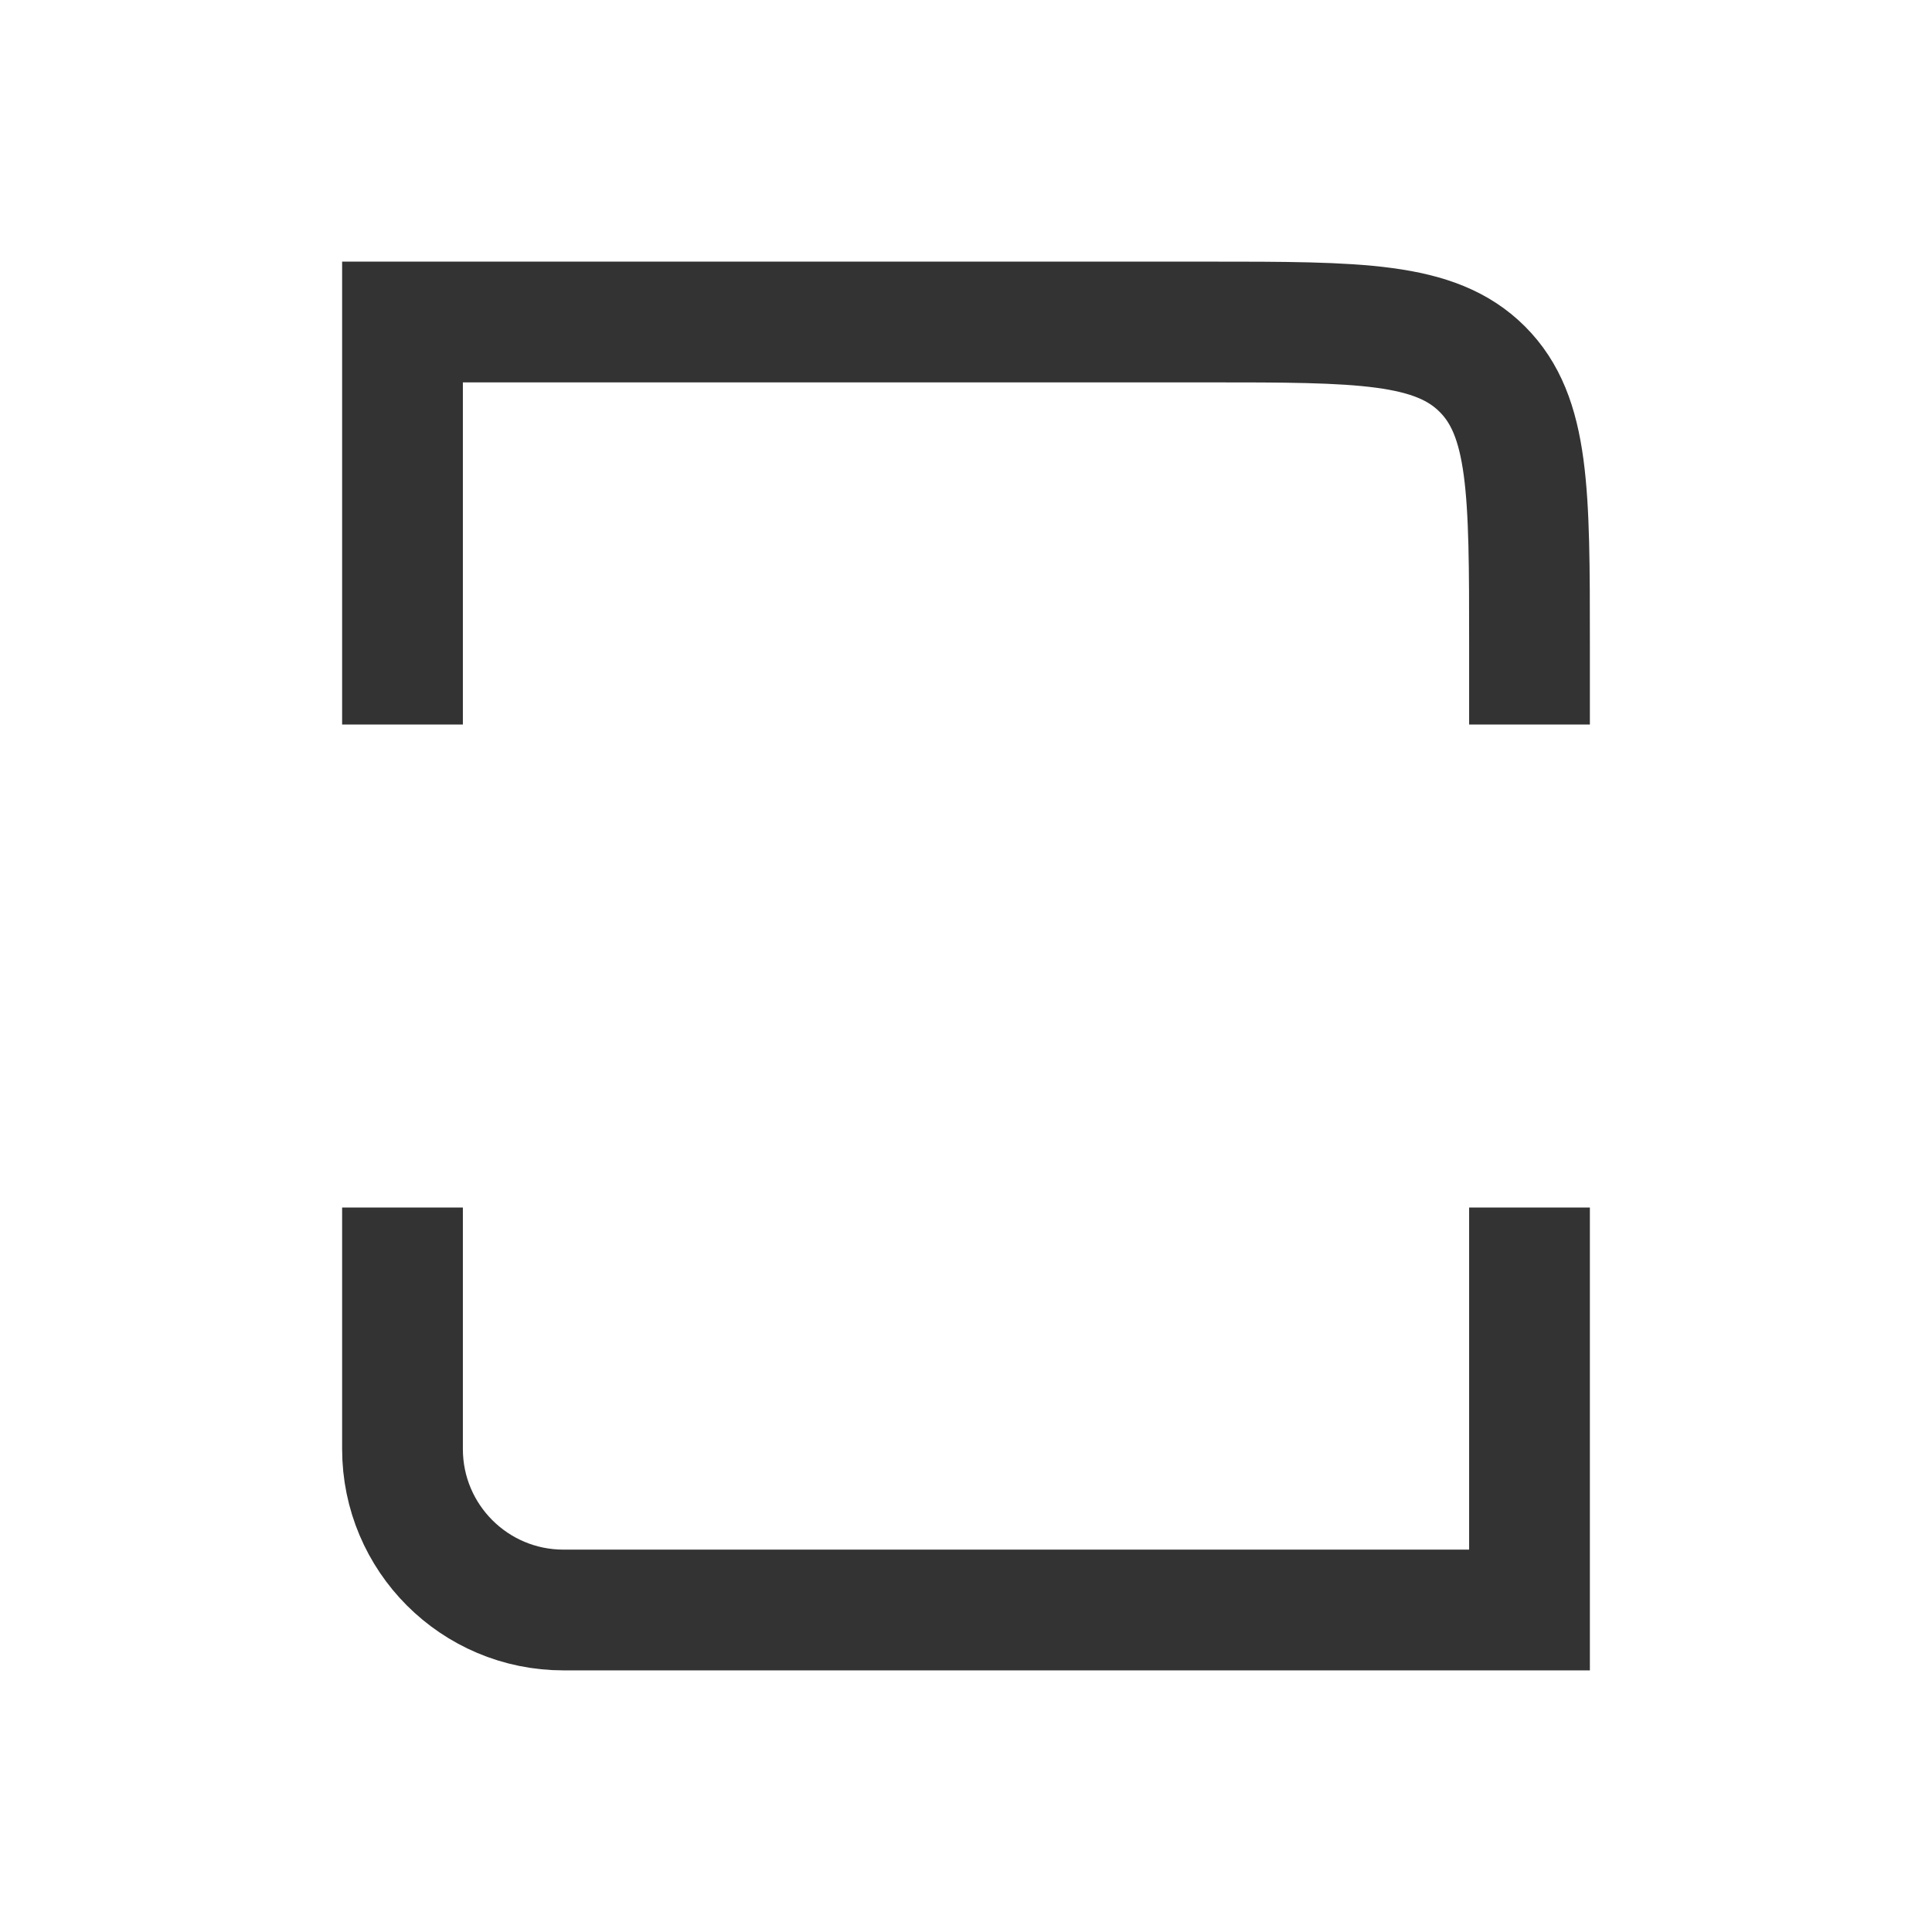 <svg width="24" height="24" viewBox="0 0 24 24" fill="none" xmlns="http://www.w3.org/2000/svg">
<path d="M5 9V4L15 4C16.886 4 17.828 4 18.414 4.586C19 5.172 19 6.114 19 8V9" stroke="#333333" stroke-width="1.5"/>
<path d="M5 15V18C5 19.105 5.895 20 7 20H19V15" stroke="#333333" stroke-width="1.5"/>
</svg>
